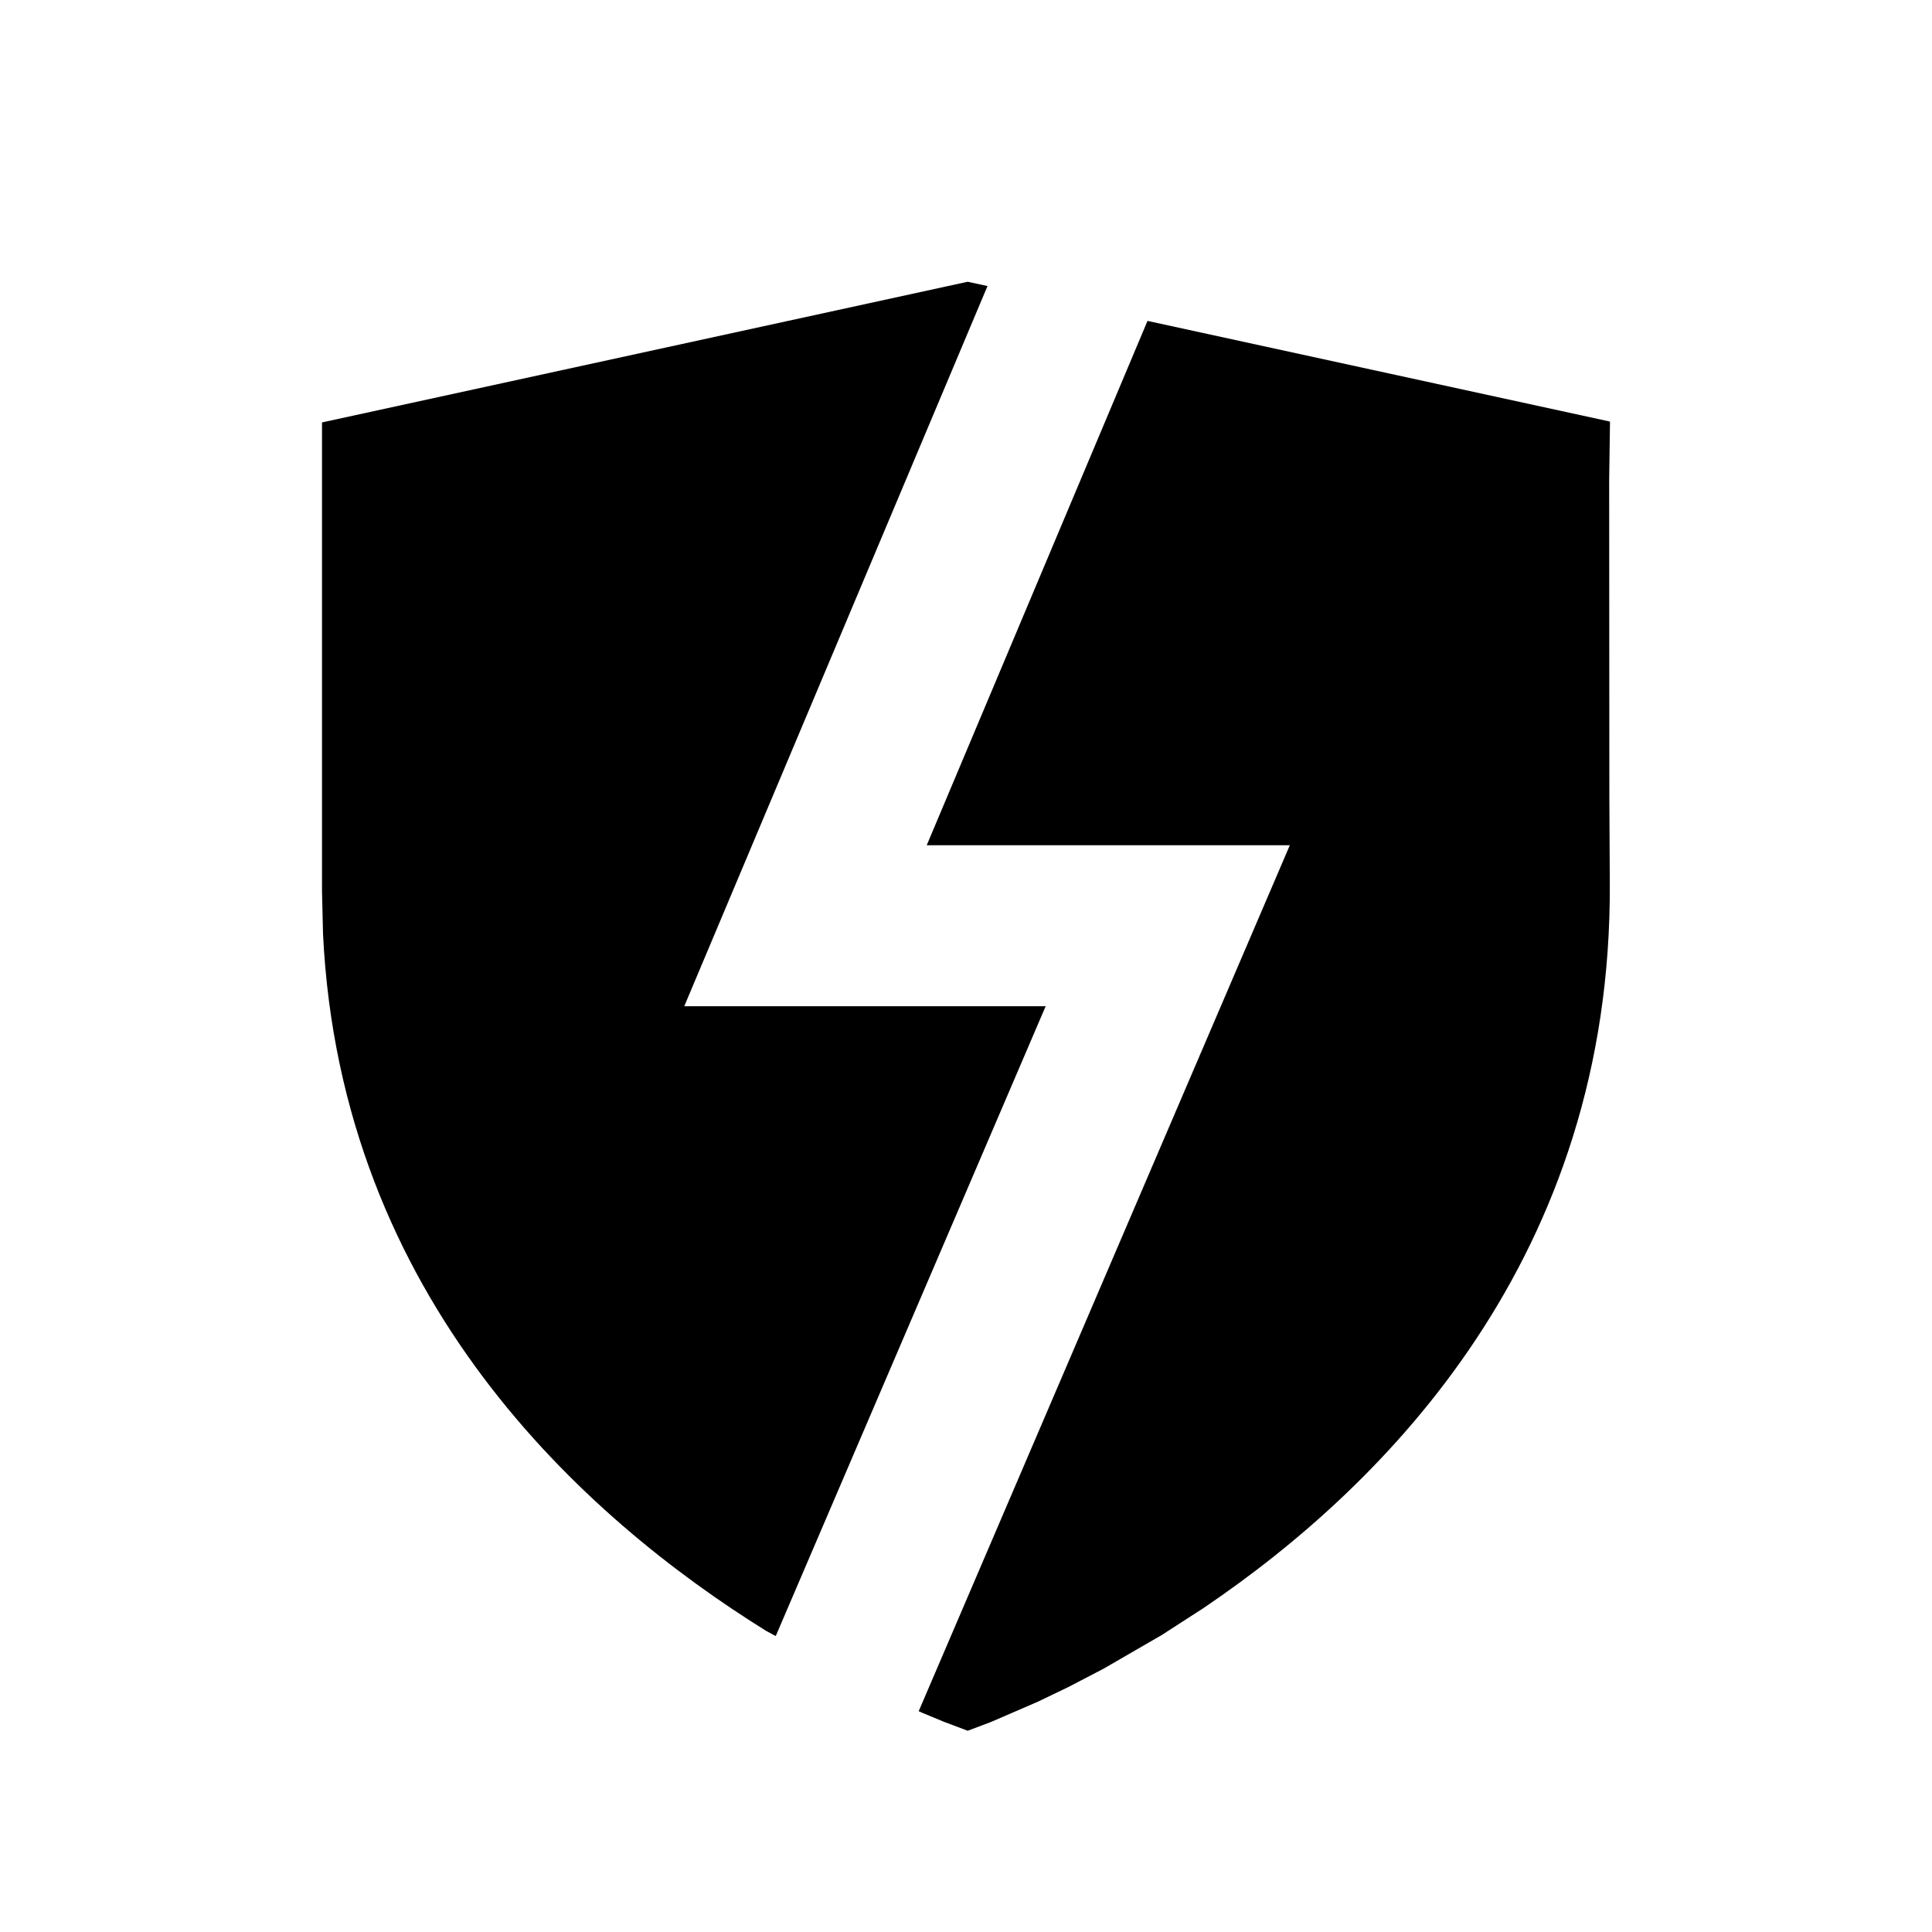 <svg xmlns="http://www.w3.org/2000/svg" xmlns:xlink="http://www.w3.org/1999/xlink" width="512" height="512" viewBox="0 0 512 512"><path fill="currentColor" fill-rule="evenodd" d="m261.695 75.809l-5.246-1.142l-171.115 37.281V236.22l.273 11.328c4.7 96.674 69.051 154.562 117.399 184.636l2.571 1.393l71.533-166.91h-95.777zm-18.232 377.68l.859.384l5.725 2.379l6.402 2.415l6.126-2.308l12.415-5.365l8.181-3.936l9.239-4.811l15.418-8.92l11.037-7.124c48.792-32.968 108.311-93.445 107.75-192.113l-.119-22.879l-.05-83.956l.221-15.532l-122.565-26.682L245.593 224h96.223z" clip-rule="evenodd"/></svg>